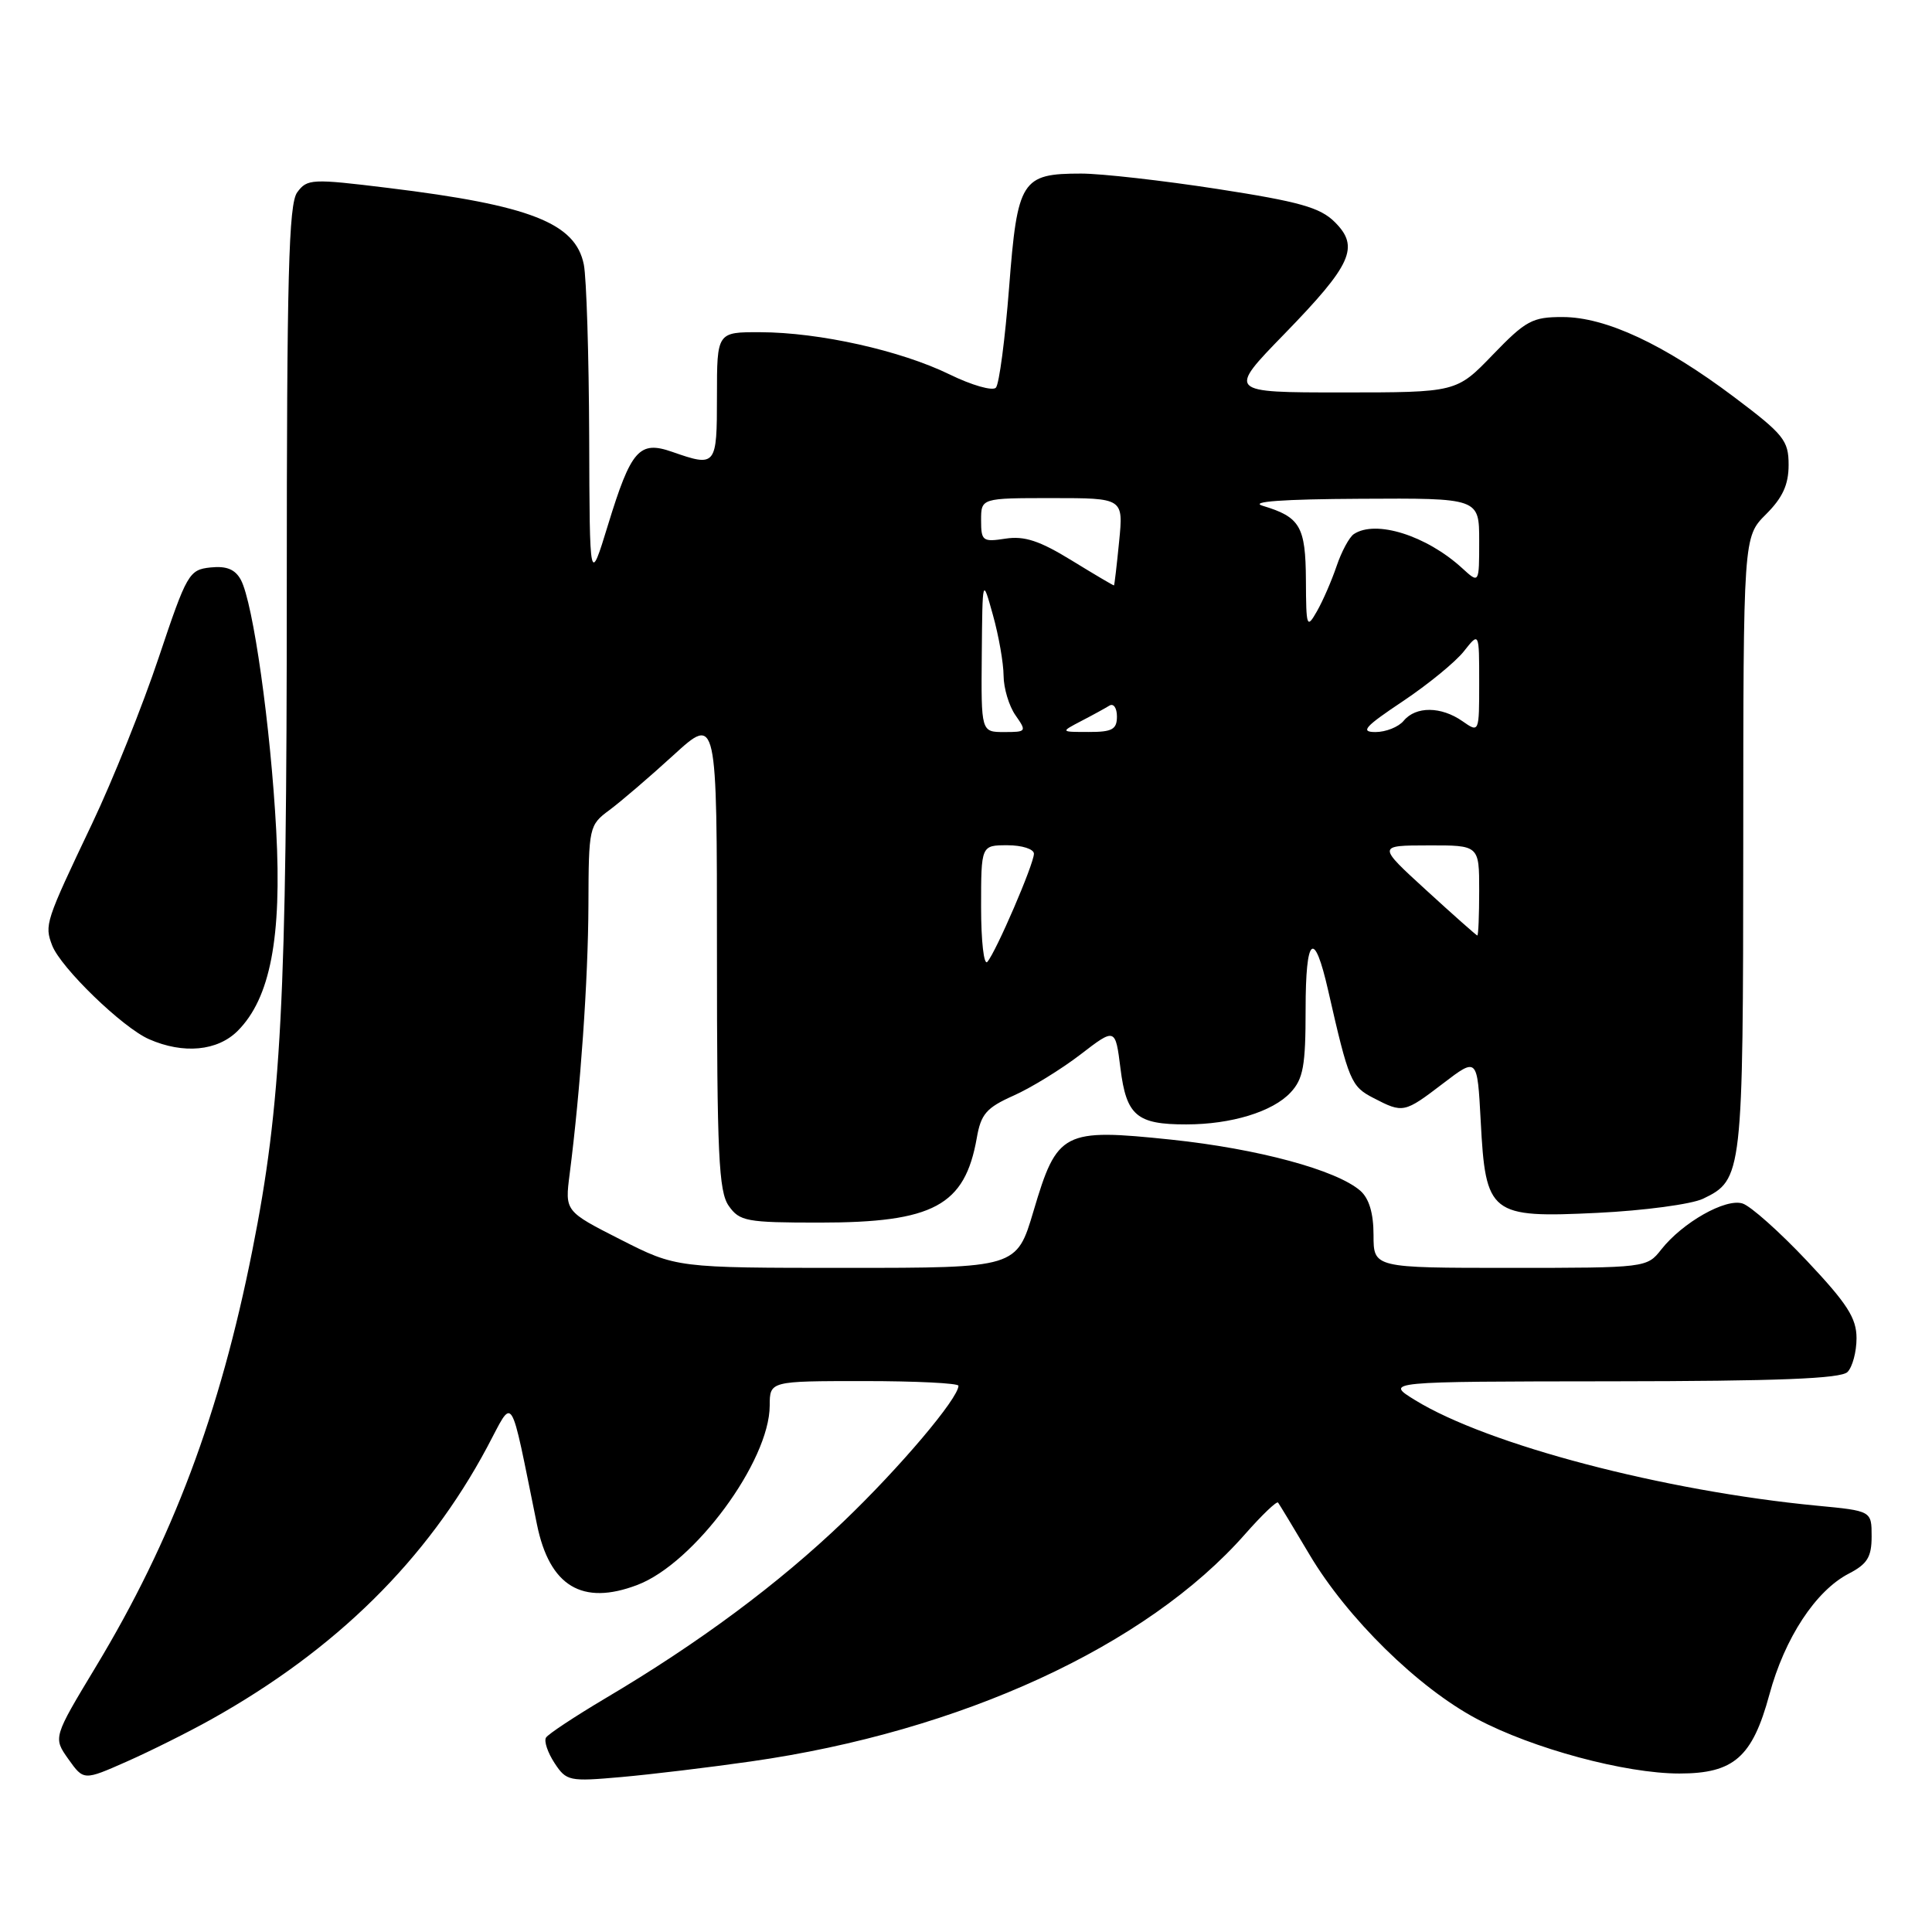 <?xml version="1.0" encoding="UTF-8" standalone="no"?>
<!DOCTYPE svg PUBLIC "-//W3C//DTD SVG 1.1//EN" "http://www.w3.org/Graphics/SVG/1.1/DTD/svg11.dtd" >
<svg xmlns="http://www.w3.org/2000/svg" xmlns:xlink="http://www.w3.org/1999/xlink" version="1.1" viewBox="0 0 256 256">
 <g >
 <path fill="currentColor"
d=" M 28.00 227.82 C 44.53 218.58 56.57 206.70 64.56 191.74 C 68.15 185.03 67.47 183.97 71.15 202.00 C 72.82 210.19 77.15 212.80 84.46 210.01 C 91.99 207.15 101.97 193.62 101.99 186.25 C 102.00 183.00 102.00 183.00 114.50 183.00 C 121.38 183.00 127.00 183.28 127.00 183.62 C 127.00 185.28 119.23 194.47 111.80 201.58 C 103.15 209.87 92.63 217.69 80.19 225.05 C 76.17 227.44 72.64 229.77 72.35 230.24 C 72.06 230.71 72.57 232.22 73.47 233.60 C 75.05 236.01 75.41 236.08 82.31 235.47 C 86.26 235.12 94.00 234.19 99.50 233.40 C 127.31 229.44 151.92 218.12 164.98 203.28 C 167.20 200.76 169.17 198.87 169.35 199.10 C 169.52 199.32 171.40 202.43 173.52 206.00 C 178.51 214.41 187.91 223.64 195.70 227.77 C 203.09 231.70 215.35 235.00 222.53 235.00 C 229.74 235.00 232.20 232.84 234.45 224.55 C 236.48 217.04 240.59 210.78 244.98 208.51 C 247.43 207.24 248.00 206.32 248.00 203.58 C 248.00 200.20 248.00 200.20 240.75 199.51 C 220.43 197.56 197.12 191.44 187.50 185.52 C 183.50 183.06 183.50 183.06 213.55 183.03 C 235.55 183.01 243.92 182.68 244.80 181.80 C 245.46 181.14 246.00 179.12 246.00 177.32 C 246.00 174.65 244.77 172.74 239.42 167.06 C 235.80 163.22 231.97 159.81 230.90 159.47 C 228.65 158.75 222.95 161.98 220.12 165.57 C 218.23 167.98 218.09 168.00 200.11 168.00 C 182.00 168.00 182.00 168.00 182.00 163.65 C 182.00 160.76 181.41 158.80 180.25 157.78 C 177.09 155.03 166.69 152.22 155.21 151.01 C 140.84 149.51 140.08 149.90 136.95 160.46 C 134.71 168.00 134.71 168.00 112.16 168.00 C 89.62 168.00 89.62 168.00 82.23 164.25 C 74.85 160.50 74.85 160.50 75.48 155.58 C 76.92 144.35 77.93 129.85 77.97 119.94 C 78.00 109.59 78.06 109.33 80.75 107.34 C 82.26 106.22 86.09 102.94 89.25 100.05 C 95.00 94.80 95.00 94.80 95.00 126.18 C 95.00 152.96 95.23 157.88 96.56 159.78 C 98.00 161.83 98.90 162.00 108.59 162.00 C 123.70 162.00 127.85 159.76 129.43 150.78 C 129.98 147.61 130.71 146.78 134.29 145.18 C 136.61 144.15 140.59 141.70 143.15 139.74 C 147.79 136.17 147.79 136.17 148.47 141.59 C 149.25 147.83 150.63 149.00 157.18 148.99 C 163.15 148.99 168.64 147.31 171.01 144.76 C 172.69 142.96 173.00 141.23 173.00 133.75 C 173.00 124.00 174.13 123.05 175.99 131.25 C 178.73 143.28 179.02 143.96 181.99 145.49 C 185.92 147.53 186.07 147.49 191.23 143.55 C 195.75 140.10 195.75 140.10 196.20 148.52 C 196.85 160.94 197.43 161.40 211.69 160.71 C 217.84 160.41 224.12 159.57 225.66 158.84 C 230.90 156.32 230.97 155.73 230.99 111.83 C 231.00 71.15 231.00 71.15 234.00 68.15 C 236.21 65.95 237.00 64.22 237.00 61.60 C 237.00 58.36 236.37 57.57 229.75 52.59 C 220.48 45.62 212.78 42.02 207.07 42.01 C 203.05 42.00 202.18 42.47 197.81 47.00 C 192.99 52.00 192.99 52.00 177.82 52.00 C 162.65 52.00 162.65 52.00 170.19 44.25 C 179.14 35.04 180.18 32.72 176.86 29.42 C 174.92 27.49 172.17 26.72 161.32 25.04 C 154.07 23.92 145.94 23.00 143.26 23.00 C 135.35 23.00 134.81 23.85 133.71 38.11 C 133.18 44.92 132.40 50.89 131.96 51.37 C 131.53 51.84 128.76 51.05 125.82 49.61 C 119.35 46.45 108.57 44.04 100.75 44.02 C 95.00 44.00 95.00 44.00 95.00 52.50 C 95.00 61.78 94.90 61.91 89.06 59.87 C 84.71 58.35 83.62 59.59 80.57 69.53 C 78.13 77.50 78.13 77.50 78.07 57.87 C 78.03 47.08 77.71 36.81 77.36 35.06 C 76.26 29.55 70.27 27.20 51.42 24.90 C 41.30 23.66 40.70 23.69 39.38 25.49 C 38.25 27.04 38.00 36.50 38.00 78.27 C 38.00 132.52 37.28 146.39 33.44 165.66 C 29.14 187.32 22.84 204.06 12.69 220.87 C 7.04 230.24 7.04 230.24 9.06 233.09 C 11.09 235.94 11.09 235.94 16.79 233.42 C 19.93 232.03 24.98 229.51 28.00 227.82 Z  M 31.49 136.60 C 35.81 132.28 37.36 124.23 36.60 110.03 C 35.86 96.24 33.55 79.90 31.92 76.84 C 31.16 75.44 30.03 74.97 27.90 75.19 C 25.05 75.49 24.76 75.99 21.04 87.10 C 18.91 93.48 14.94 103.38 12.22 109.10 C 5.99 122.19 5.88 122.55 6.91 125.27 C 8.04 128.22 16.24 136.17 19.75 137.70 C 24.30 139.70 28.82 139.27 31.49 136.60 Z  M 130.00 120.20 C 130.00 112.00 130.00 112.00 133.50 112.00 C 135.43 112.00 137.00 112.51 137.00 113.12 C 137.00 114.48 131.99 126.11 130.83 127.45 C 130.37 127.97 130.00 124.71 130.00 120.20 Z  M 189.00 117.97 C 182.50 112.03 182.50 112.03 189.25 112.02 C 196.00 112.00 196.00 112.00 196.00 118.00 C 196.00 121.30 195.89 123.98 195.75 123.96 C 195.61 123.93 192.57 121.24 189.00 117.97 Z  M 130.09 86.75 C 130.18 76.50 130.18 76.50 131.57 81.50 C 132.34 84.25 132.97 87.86 132.98 89.53 C 132.99 91.19 133.70 93.56 134.56 94.78 C 136.06 96.93 136.02 97.00 133.06 97.00 C 130.00 97.00 130.00 97.00 130.09 86.75 Z  M 143.25 95.55 C 144.76 94.77 146.45 93.84 147.00 93.50 C 147.55 93.16 148.00 93.81 148.00 94.94 C 148.00 96.65 147.37 97.00 144.25 96.99 C 140.50 96.99 140.50 96.99 143.25 95.55 Z  M 185.87 92.93 C 189.22 90.69 192.88 87.70 193.98 86.29 C 196.00 83.73 196.00 83.73 196.00 90.42 C 196.00 97.11 196.00 97.11 193.78 95.56 C 190.96 93.59 187.61 93.56 186.00 95.50 C 185.32 96.33 183.63 97.00 182.26 97.00 C 180.20 97.00 180.82 96.30 185.87 92.93 Z  M 173.04 76.87 C 173.00 69.75 172.28 68.51 167.31 67.02 C 165.48 66.47 170.00 66.14 180.25 66.09 C 196.00 66.00 196.00 66.00 196.00 71.67 C 196.00 77.35 196.00 77.35 193.75 75.29 C 189.01 70.95 182.29 68.84 179.39 70.77 C 178.79 71.17 177.76 73.08 177.11 75.00 C 176.46 76.92 175.29 79.62 174.50 81.00 C 173.15 83.36 173.07 83.13 173.04 76.87 Z  M 142.00 74.26 C 137.77 71.66 135.75 70.99 133.25 71.37 C 130.21 71.84 130.00 71.69 130.00 68.94 C 130.00 66.00 130.00 66.00 139.43 66.00 C 148.86 66.00 148.86 66.00 148.29 71.75 C 147.98 74.91 147.67 77.53 147.61 77.57 C 147.55 77.61 145.03 76.12 142.00 74.26 Z "/>
</g>
</svg>
